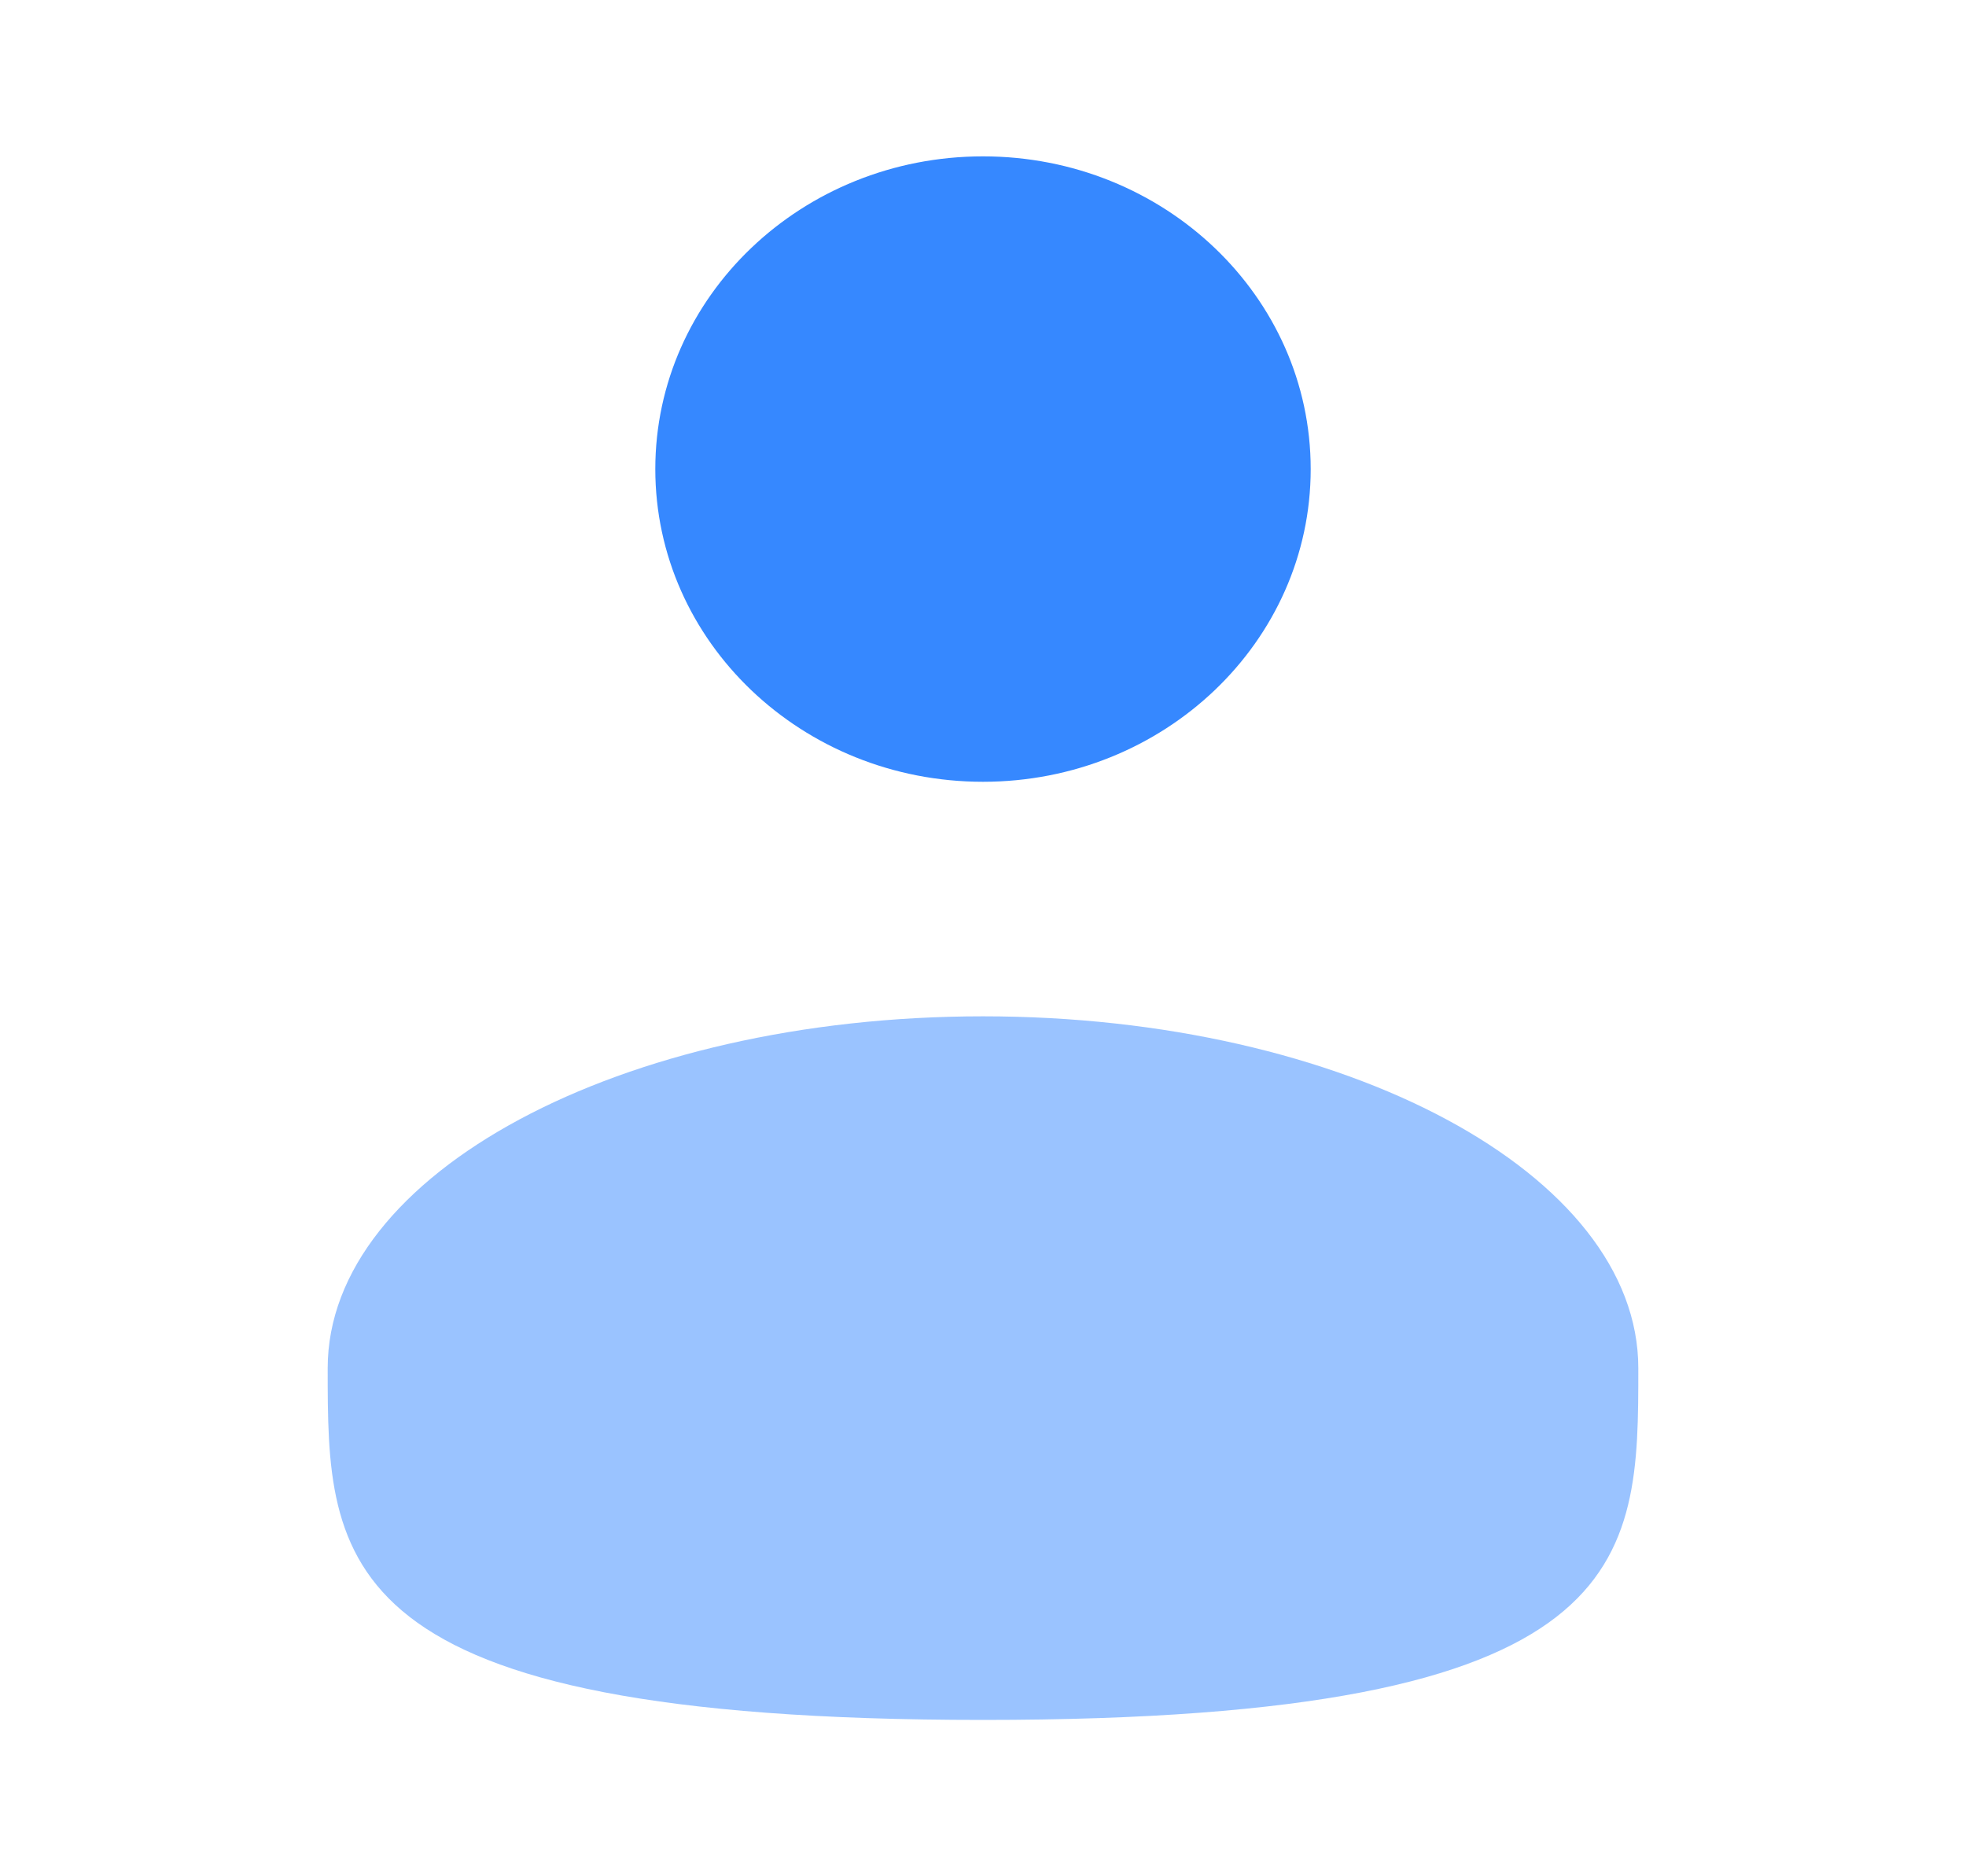 <svg width="22" height="21" viewBox="0 0 22 21" fill="none" xmlns="http://www.w3.org/2000/svg">
<path d="M11 8.75C13.025 8.75 14.667 7.183 14.667 5.25C14.667 3.317 13.025 1.75 11 1.75C8.975 1.75 7.333 3.317 7.333 5.25C7.333 7.183 8.975 8.75 11 8.75Z" fill="#3688FF"/>
<path opacity="0.5" d="M18.333 15.312C18.333 17.487 18.333 19.25 11 19.25C3.667 19.25 3.667 17.487 3.667 15.312C3.667 13.138 6.95 11.375 11 11.375C15.05 11.375 18.333 13.138 18.333 15.312Z" fill="#3688FF"/>
</svg>
